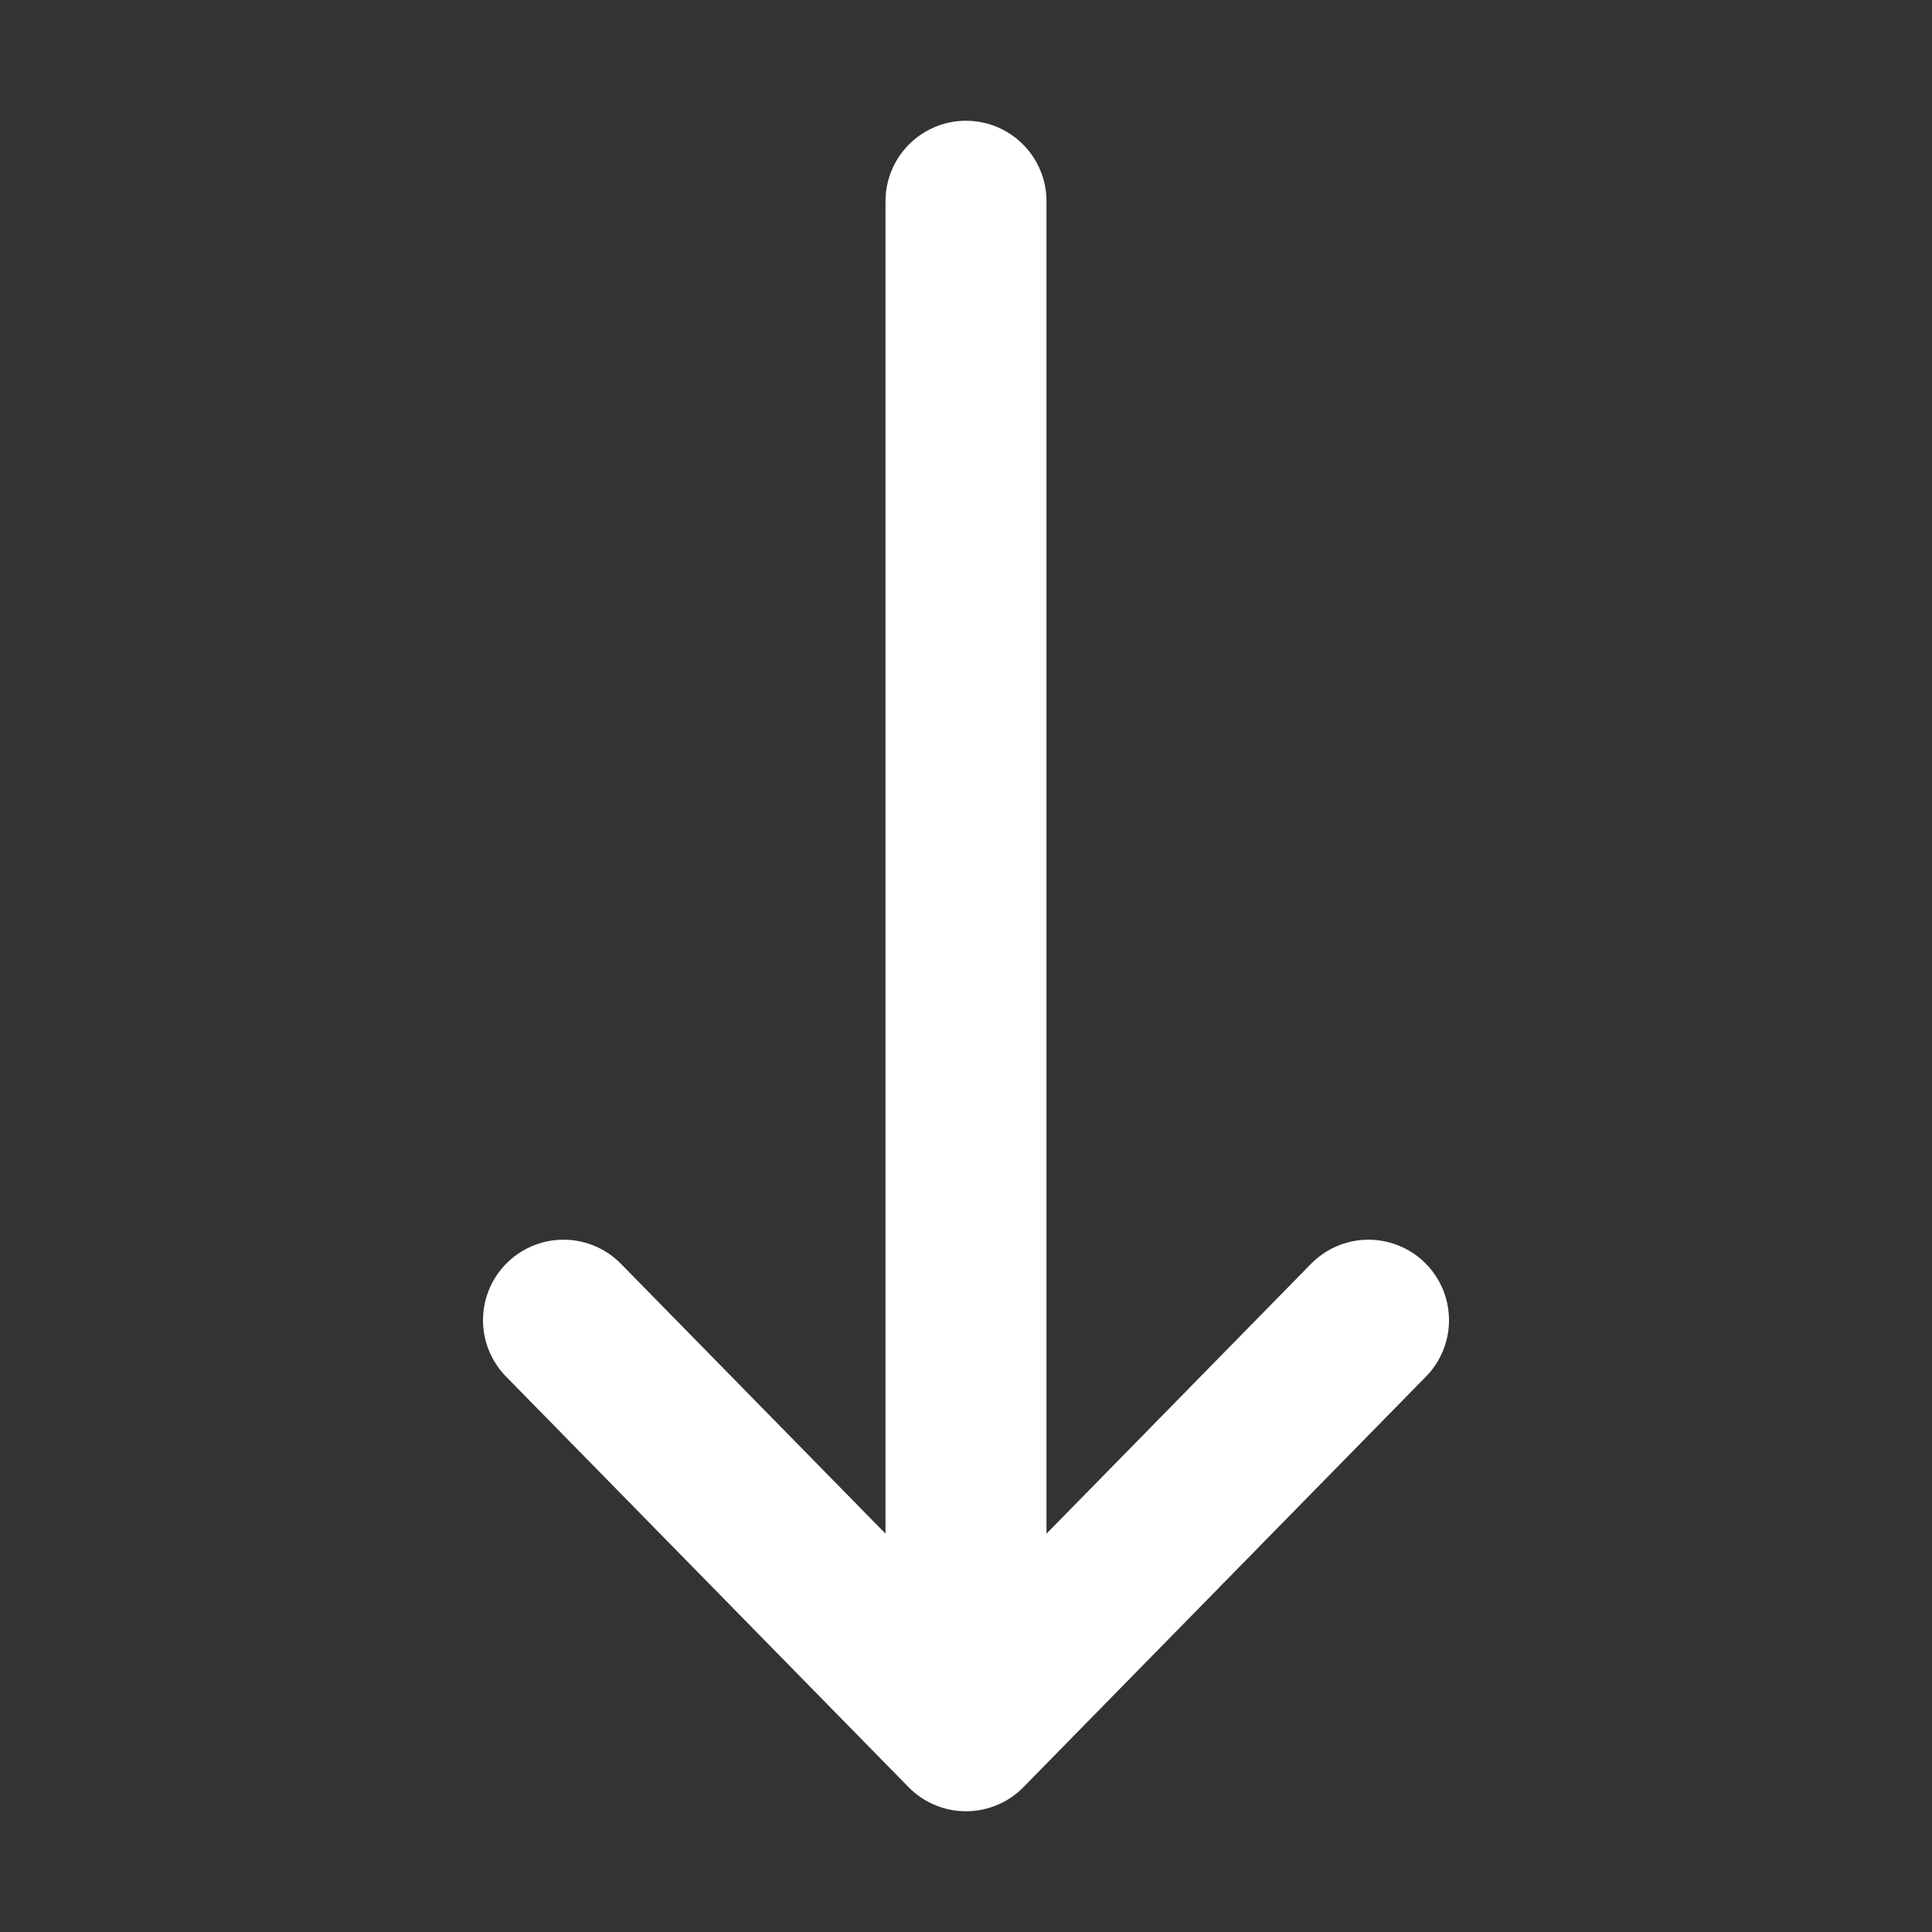 <svg viewBox="0 0 24 24" xmlns="http://www.w3.org/2000/svg" fill="#FFFFFF"><rect x="0" y="0" width="24" height="24" fill="#333333" stroke="none"/><g id="SVGRepo_bgCarrier" stroke-width="0"></g><g id="SVGRepo_tracerCarrier" stroke-linecap="round" stroke-linejoin="round"></g><g id="SVGRepo_iconCarrier"> <title></title> <g id="Complete"> <g id="arrow-down"> <g> <polyline data-name="Right" fill="none" id="Right-2" points="7 16.4 12 21.5 17 16.4" stroke="#FFFFFF" stroke-linecap="round" stroke-linejoin="round" stroke-width="2"></polyline> <line fill="none" stroke="#FFFFFF" stroke-linecap="round" stroke-linejoin="round" stroke-width="2" x1="12" x2="12" y1="2.5" y2="19.2"></line> </g> </g> </g> </g></svg>